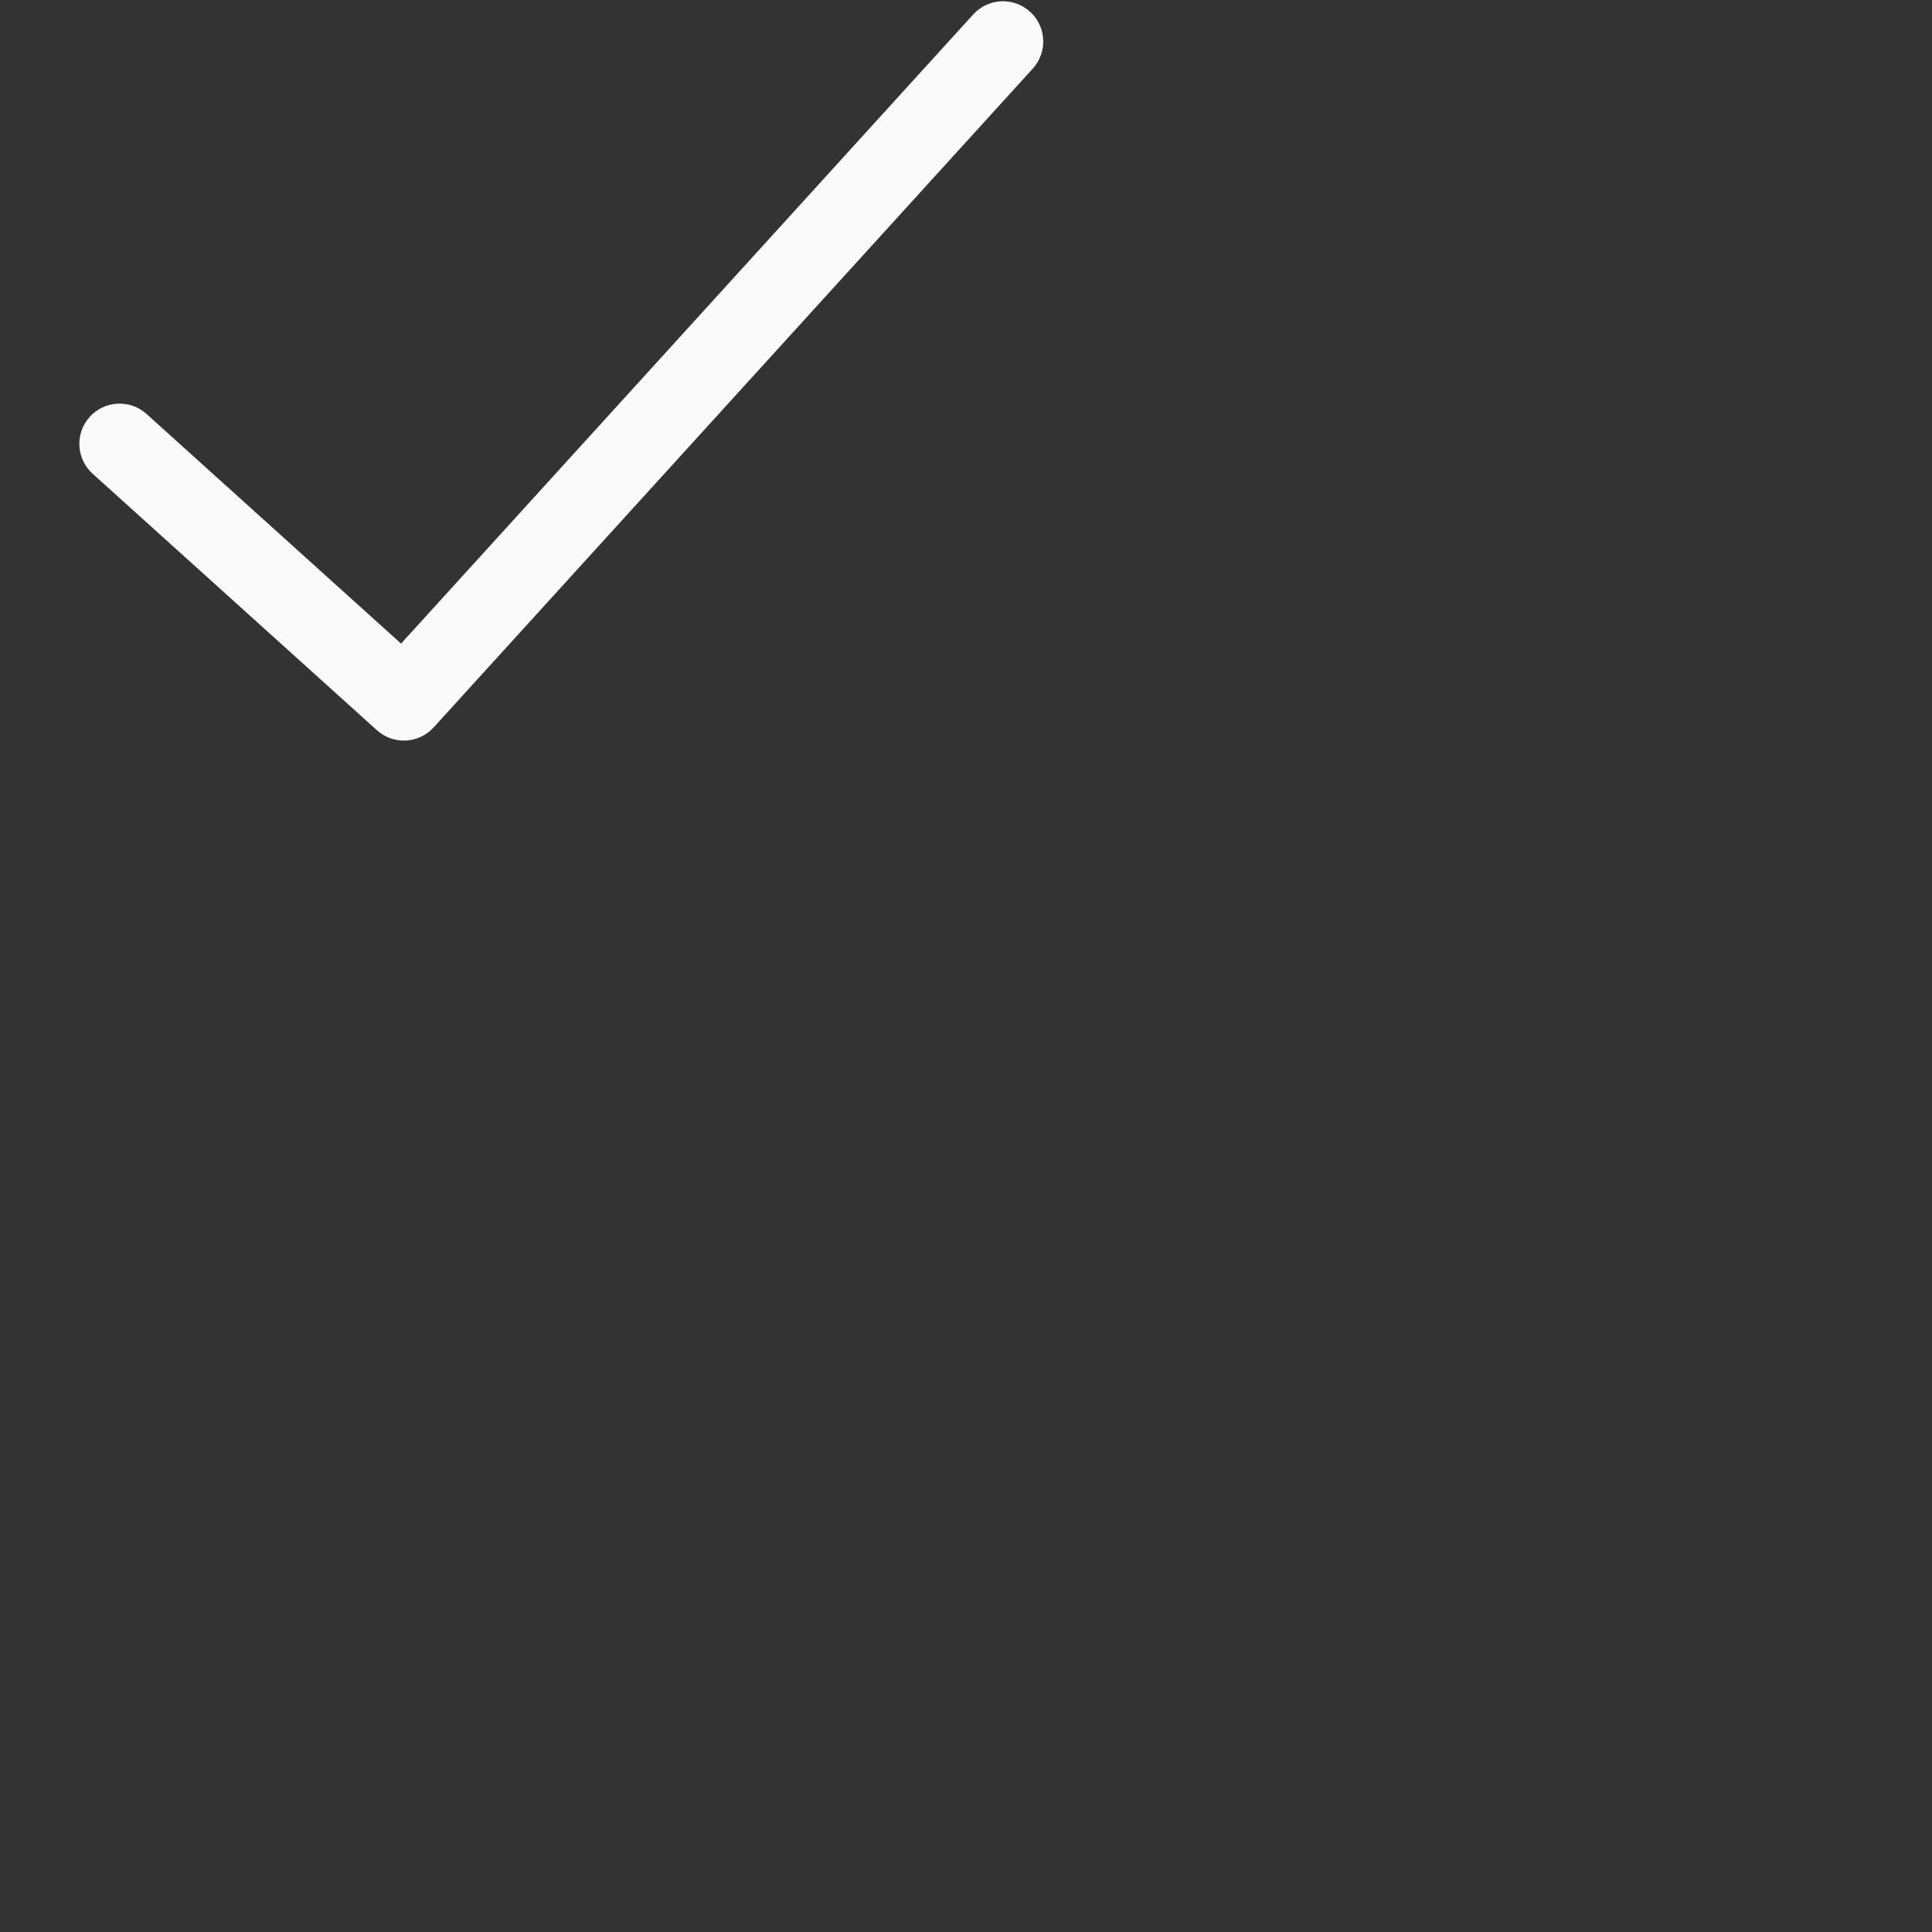 <?xml version="1.0" encoding="UTF-8"?>
<svg width="24px" height="24px" viewBox="0 0 24 24" version="1.1" xmlns="http://www.w3.org/2000/svg" xmlns:xlink="http://www.w3.org/1999/xlink">
    <rect x="0" y="0" width="24" height="24" fill="#333333" stroke="none"/>
    <!-- Generator: Sketch 51.3 (57544) - http://www.bohemiancoding.com/sketch -->
    <title>object-select</title>
    <desc>Created with Sketch.</desc>
    <defs></defs>
    <g id="object-select" stroke="none" stroke-width="1" fill="none" fill-rule="evenodd">
        <g id="59" transform="translate(5.fafafa, 7.fafafa)" fill="#fafafa" fill-rule="nonzero">
            <path d="M4.982,7.995 L12.09,0.179 C12.276,-0.025 12.592,-0.04 12.796,0.146 C13,0.331 13.015,0.648 12.83,0.852 L5.387,9.036 C5.202,9.24 4.887,9.256 4.682,9.071 L1.151,5.885 C0.946,5.7 0.929,5.384 1.114,5.179 C1.299,4.974 1.616,4.958 1.821,5.143 L4.982,7.995 Z" id="Path-3"></path>
        </g>
    </g>
</svg>
